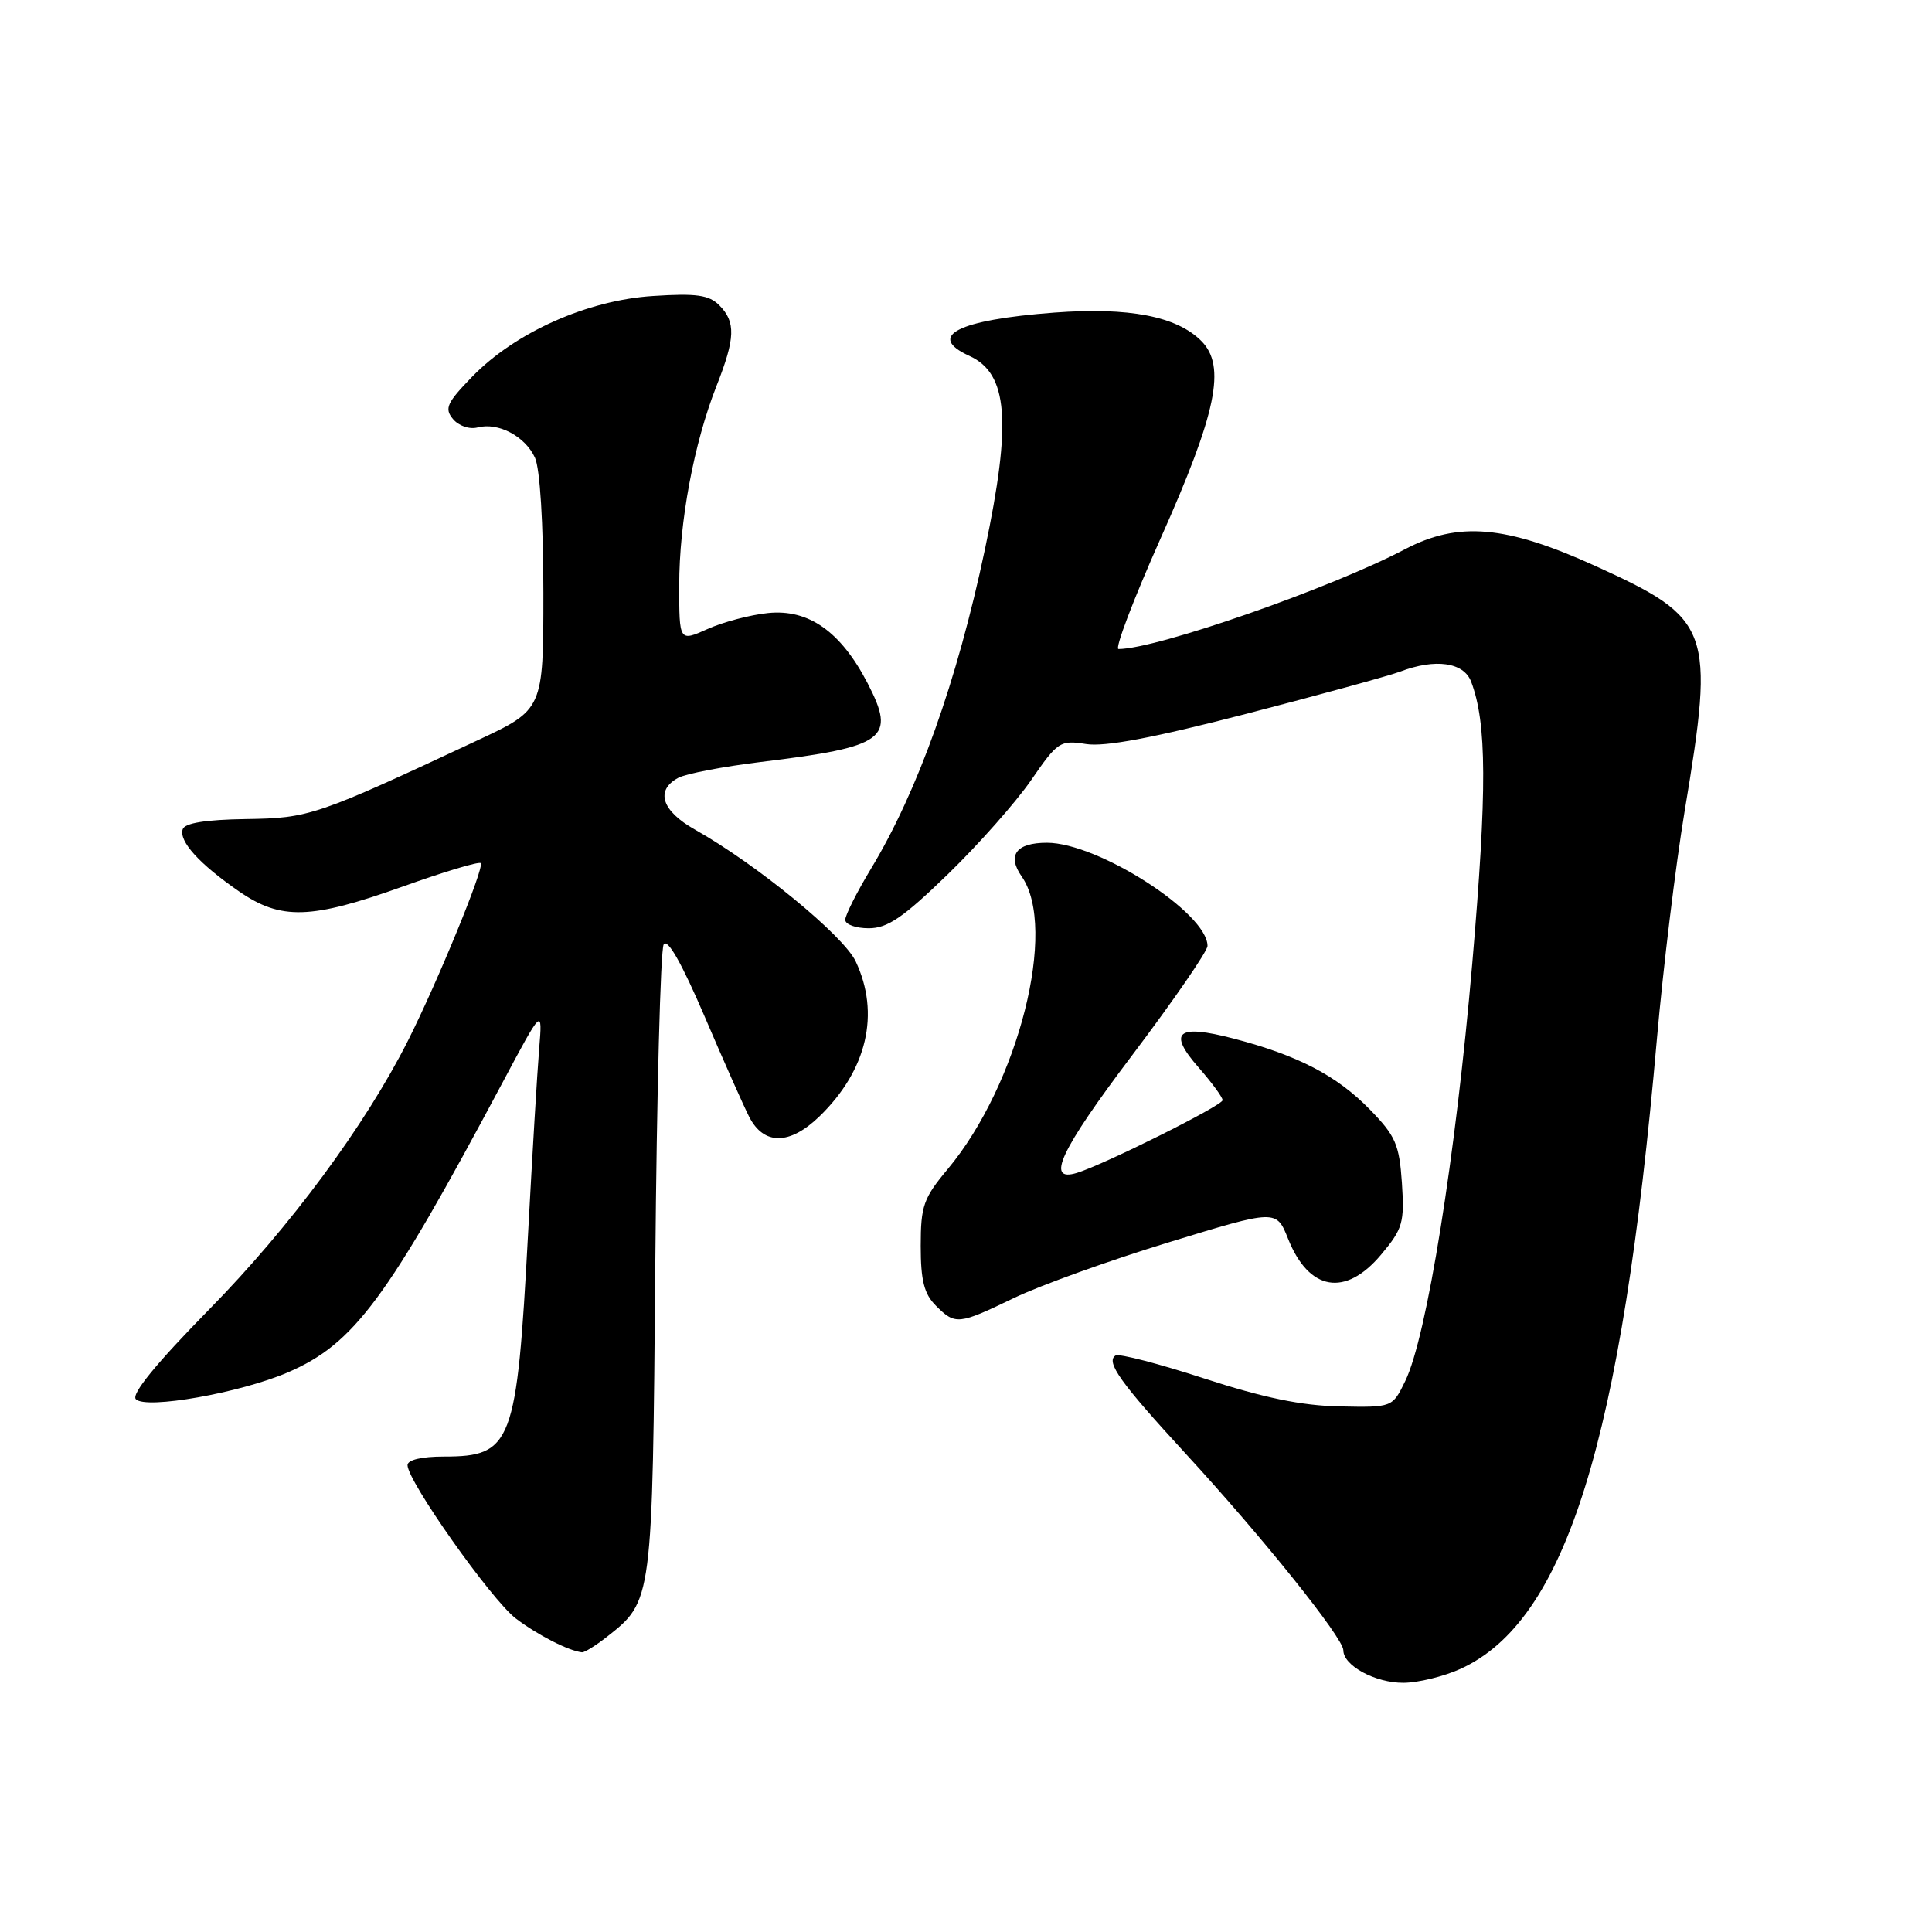 <?xml version="1.0" encoding="UTF-8" standalone="no"?>
<!DOCTYPE svg PUBLIC "-//W3C//DTD SVG 1.1//EN" "http://www.w3.org/Graphics/SVG/1.1/DTD/svg11.dtd" >
<svg xmlns="http://www.w3.org/2000/svg" xmlns:xlink="http://www.w3.org/1999/xlink" version="1.1" viewBox="0 0 256 256">
 <g >
 <path fill="currentColor"
d=" M 193.51 221.14 C 207.48 214.79 214.88 191.08 219.55 137.65 C 220.38 128.22 222.03 114.65 223.22 107.50 C 227.25 83.31 226.76 81.98 211.41 75.00 C 199.55 69.61 193.24 69.06 186.16 72.78 C 176.28 77.97 153.24 86.00 148.21 86.00 C 147.68 86.00 150.19 79.41 153.78 71.35 C 161.23 54.66 162.50 48.50 159.17 45.17 C 155.90 41.90 149.59 40.69 139.71 41.42 C 126.91 42.38 122.68 44.53 128.45 47.16 C 133.57 49.49 134.08 55.85 130.51 72.78 C 126.82 90.26 121.62 104.84 115.40 115.13 C 113.53 118.23 112.00 121.27 112.00 121.88 C 112.00 122.50 113.40 123.00 115.11 123.00 C 117.60 123.00 119.66 121.60 125.59 115.85 C 129.65 111.91 134.62 106.29 136.64 103.36 C 140.15 98.26 140.47 98.05 143.91 98.59 C 146.41 98.99 152.88 97.76 165.20 94.57 C 174.93 92.05 184.07 89.54 185.51 89.00 C 190.18 87.22 193.95 87.75 194.93 90.32 C 197.02 95.81 197.06 104.62 195.08 127.68 C 192.88 153.24 189.05 177.17 186.20 183.00 C 184.50 186.50 184.50 186.50 177.50 186.36 C 172.48 186.26 167.41 185.21 159.58 182.66 C 153.57 180.70 148.28 179.33 147.82 179.61 C 146.48 180.44 148.44 183.20 157.10 192.61 C 167.25 203.63 178.00 217.04 178.00 218.67 C 178.00 220.71 182.24 223.00 185.97 222.98 C 187.91 222.97 191.30 222.14 193.51 221.14 Z  M 80.39 216.91 C 86.48 212.12 86.45 212.34 86.83 167.50 C 87.02 144.96 87.52 125.90 87.94 125.15 C 88.43 124.27 90.32 127.59 93.35 134.65 C 95.90 140.62 98.57 146.62 99.28 148.00 C 101.22 151.77 104.64 151.74 108.58 147.93 C 114.90 141.80 116.65 134.29 113.38 127.38 C 111.75 123.95 100.23 114.51 92.09 109.93 C 87.68 107.45 86.79 104.72 89.87 103.07 C 90.89 102.52 95.80 101.58 100.78 100.97 C 117.39 98.95 118.79 97.92 114.94 90.49 C 111.40 83.68 107.14 80.68 101.77 81.23 C 99.42 81.47 95.81 82.42 93.75 83.35 C 90.00 85.03 90.00 85.03 90.00 77.58 C 90.00 69.13 91.94 58.76 94.95 51.12 C 97.44 44.81 97.51 42.66 95.31 40.45 C 93.94 39.08 92.27 38.85 86.55 39.22 C 77.84 39.77 68.30 44.03 62.59 49.89 C 59.21 53.37 58.86 54.13 60.02 55.52 C 60.77 56.43 62.20 56.92 63.28 56.64 C 66.02 55.92 69.59 57.81 70.89 60.66 C 71.55 62.11 72.00 69.35 72.00 78.56 C 72.00 94.02 72.00 94.02 63.25 98.11 C 41.87 108.11 40.99 108.41 32.56 108.53 C 27.24 108.61 24.48 109.06 24.21 109.88 C 23.68 111.47 26.41 114.48 31.68 118.12 C 37.24 121.95 41.17 121.83 53.38 117.47 C 58.82 115.52 63.46 114.13 63.70 114.37 C 64.23 114.89 58.00 130.08 54.04 137.93 C 48.37 149.15 38.45 162.57 27.79 173.43 C 20.65 180.71 17.35 184.75 18.01 185.41 C 19.37 186.77 31.80 184.57 38.12 181.86 C 46.92 178.07 51.28 172.18 66.56 143.50 C 71.89 133.50 71.89 133.50 71.44 139.00 C 71.19 142.03 70.53 153.05 69.97 163.50 C 68.48 191.35 67.86 193.00 58.81 193.00 C 55.88 193.00 54.00 193.44 54.00 194.14 C 54.00 196.26 65.10 211.97 68.34 214.45 C 71.19 216.62 75.36 218.76 77.12 218.94 C 77.45 218.97 78.92 218.06 80.39 216.91 Z  M 134.38 171.98 C 137.83 170.32 147.05 167.00 154.88 164.61 C 169.12 160.25 169.12 160.25 170.68 164.15 C 173.44 171.07 178.27 171.89 183.00 166.25 C 185.88 162.82 186.11 162.01 185.76 156.73 C 185.41 151.63 184.92 150.51 181.51 147.01 C 177.12 142.51 171.98 139.84 163.44 137.61 C 155.96 135.66 154.68 136.74 158.85 141.48 C 160.58 143.46 162.00 145.39 162.00 145.78 C 162.00 146.48 146.33 154.30 142.71 155.41 C 138.49 156.72 140.49 152.44 149.94 139.93 C 155.47 132.61 160.00 126.04 160.00 125.34 C 160.00 120.98 145.51 111.67 138.72 111.67 C 134.65 111.67 133.41 113.32 135.38 116.14 C 140.18 122.99 134.95 143.69 125.58 154.91 C 122.36 158.76 122.00 159.79 122.00 165.09 C 122.00 169.67 122.45 171.45 124.00 173.00 C 126.59 175.59 126.98 175.55 134.38 171.98 Z "/>
</g>
</svg>